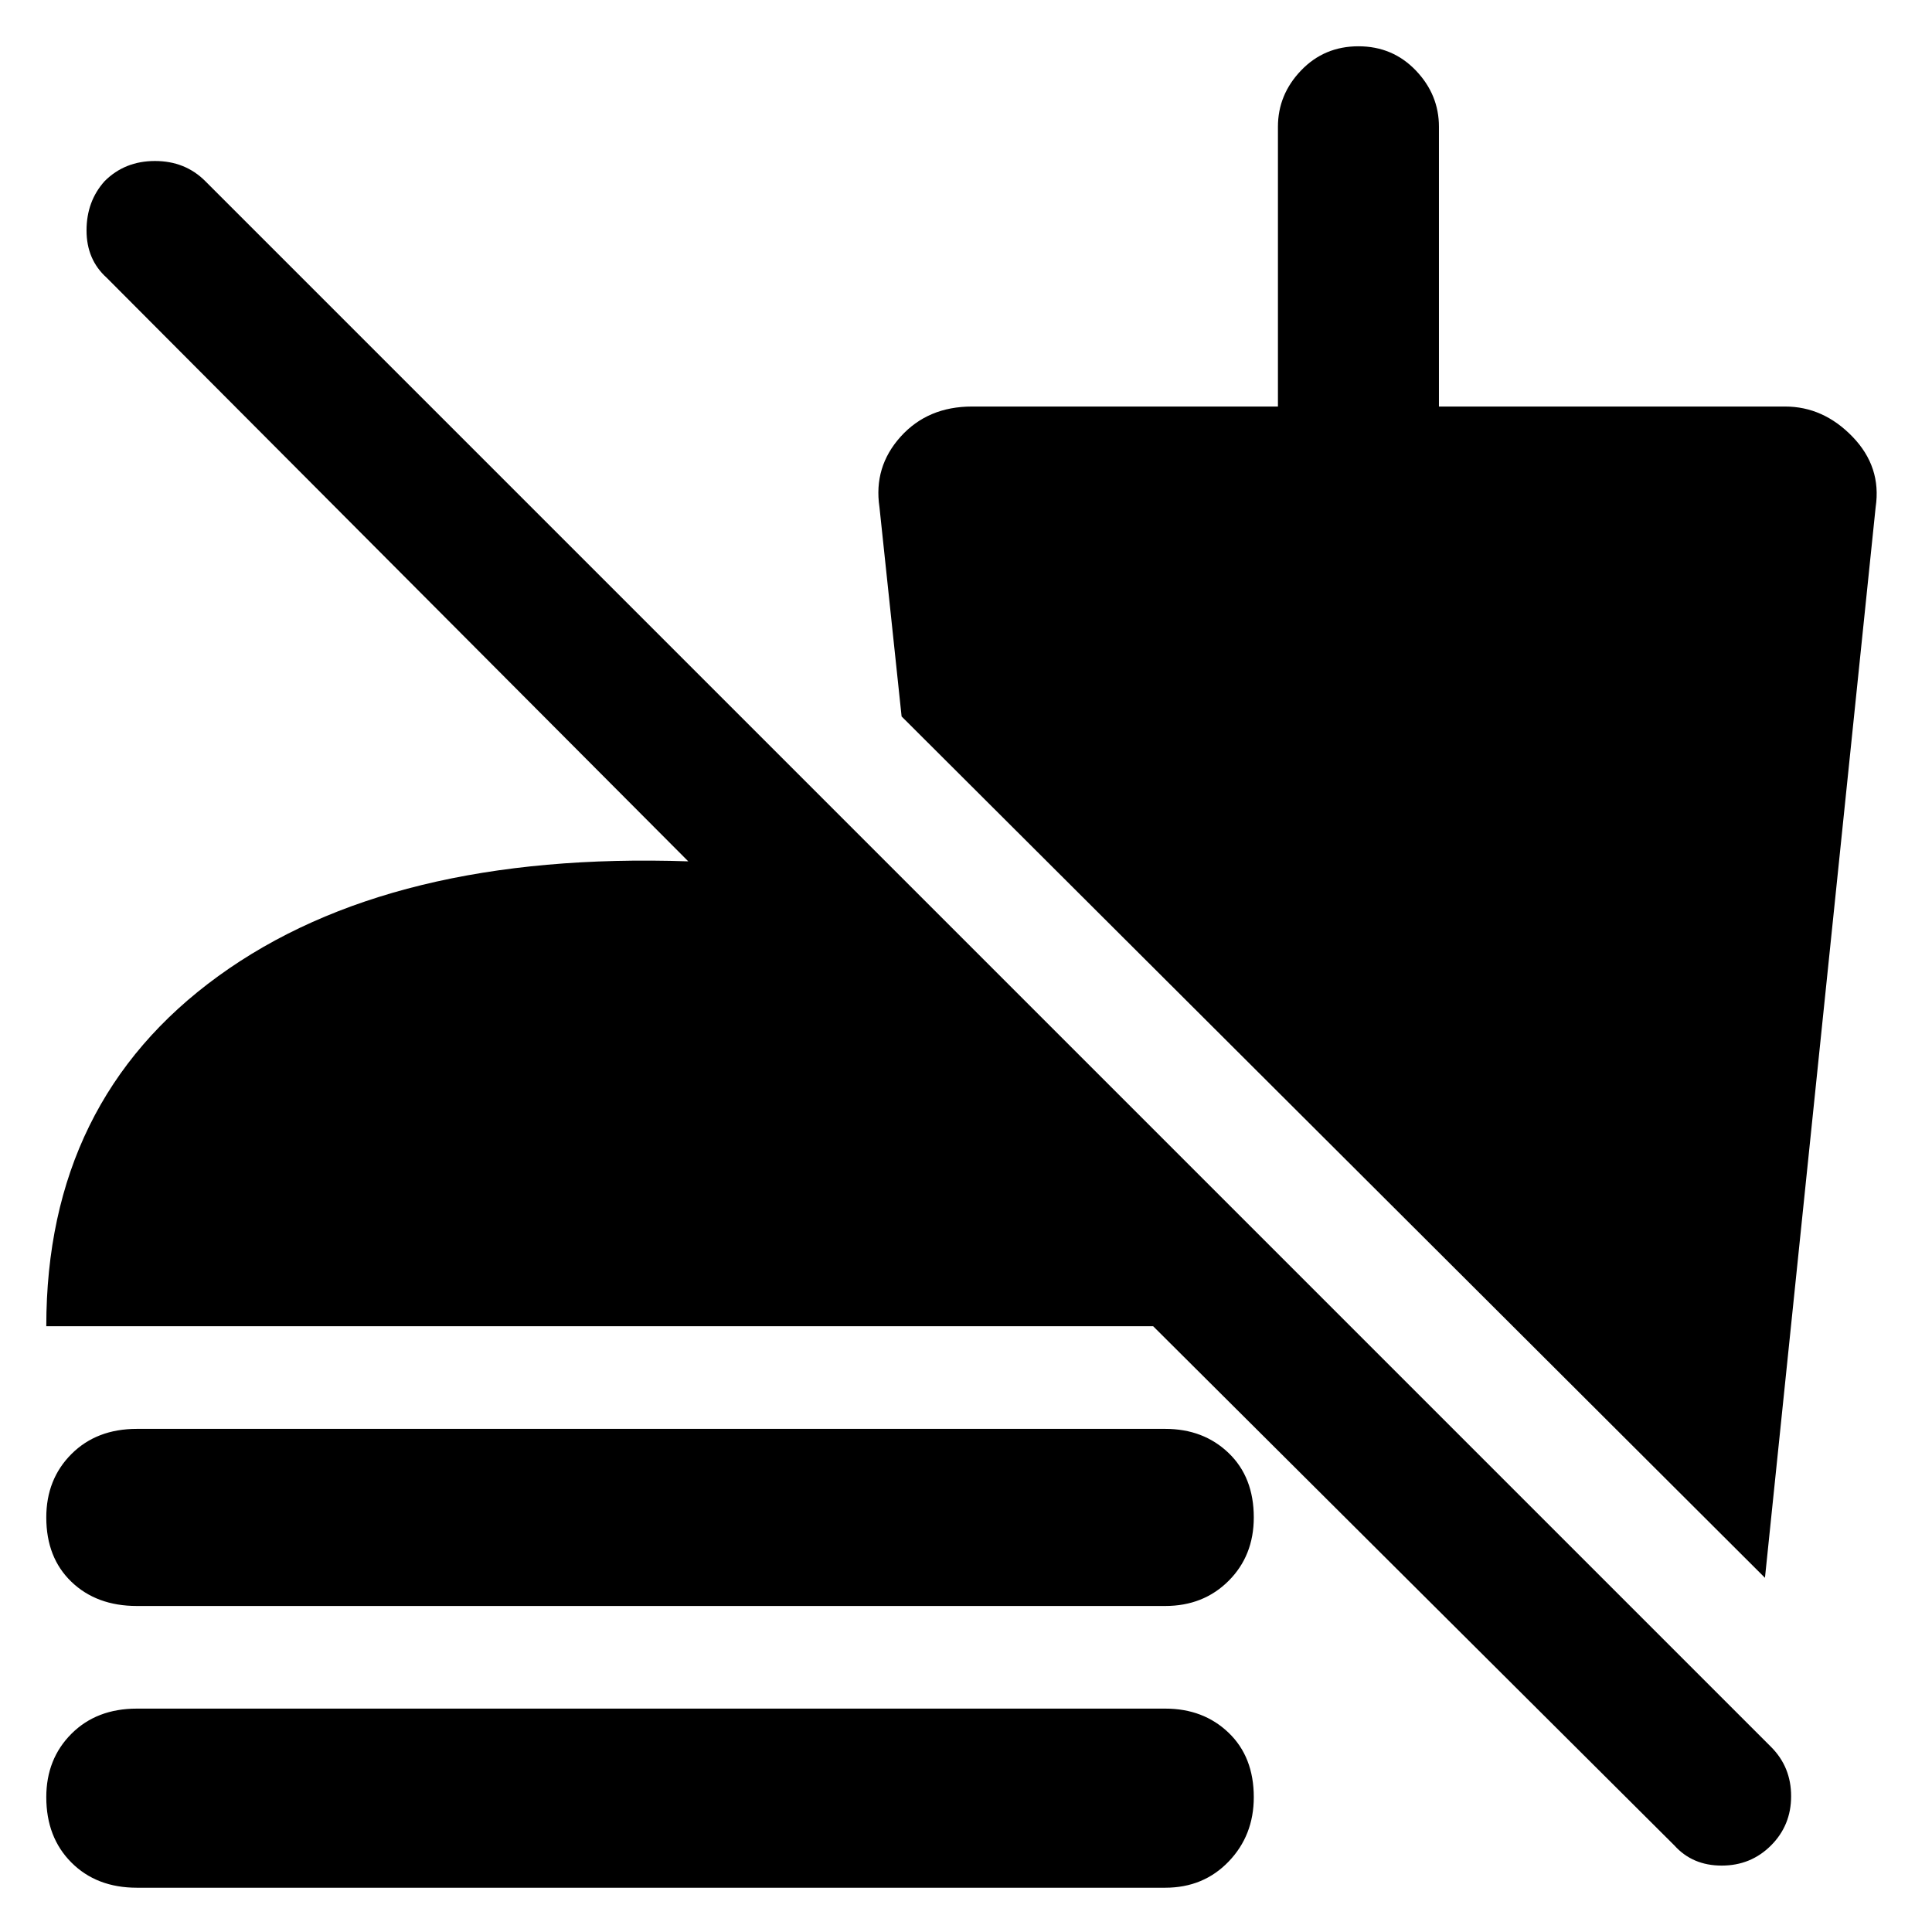 <svg xmlns="http://www.w3.org/2000/svg" height="48" width="48"><path d="M41.6 45.85 28.65 32.95H1.15Q1.15 27.35 5.425 24.25Q9.7 21.15 17.1 21.4L2.65 6.9Q2.15 6.45 2.15 5.725Q2.15 5 2.6 4.5Q3.1 4 3.85 4Q4.6 4 5.1 4.5L44 43.4Q44.5 43.9 44.5 44.625Q44.5 45.35 44 45.85Q43.5 46.35 42.775 46.35Q42.05 46.35 41.6 45.85ZM3.4 46.9Q2.4 46.9 1.775 46.275Q1.15 45.65 1.15 44.65Q1.15 43.7 1.775 43.075Q2.4 42.45 3.4 42.45H28.95Q29.9 42.45 30.525 43.05Q31.15 43.65 31.15 44.65Q31.15 45.6 30.525 46.25Q29.9 46.9 28.95 46.9ZM3.4 39.9Q2.4 39.9 1.775 39.3Q1.15 38.7 1.15 37.7Q1.15 36.75 1.775 36.125Q2.4 35.5 3.4 35.5H28.95Q29.9 35.5 30.525 36.1Q31.15 36.7 31.15 37.7Q31.15 38.65 30.525 39.275Q29.9 39.9 28.95 39.9ZM43.85 39.2 22.4 17.8 21.85 12.6Q21.7 11.6 22.375 10.85Q23.05 10.1 24.15 10.1H31.75V3.15Q31.75 2.35 32.325 1.75Q32.9 1.15 33.75 1.15Q34.6 1.15 35.175 1.75Q35.75 2.35 35.75 3.15V10.1H44.35Q45.3 10.1 46.025 10.85Q46.75 11.6 46.6 12.6Z"/></svg>